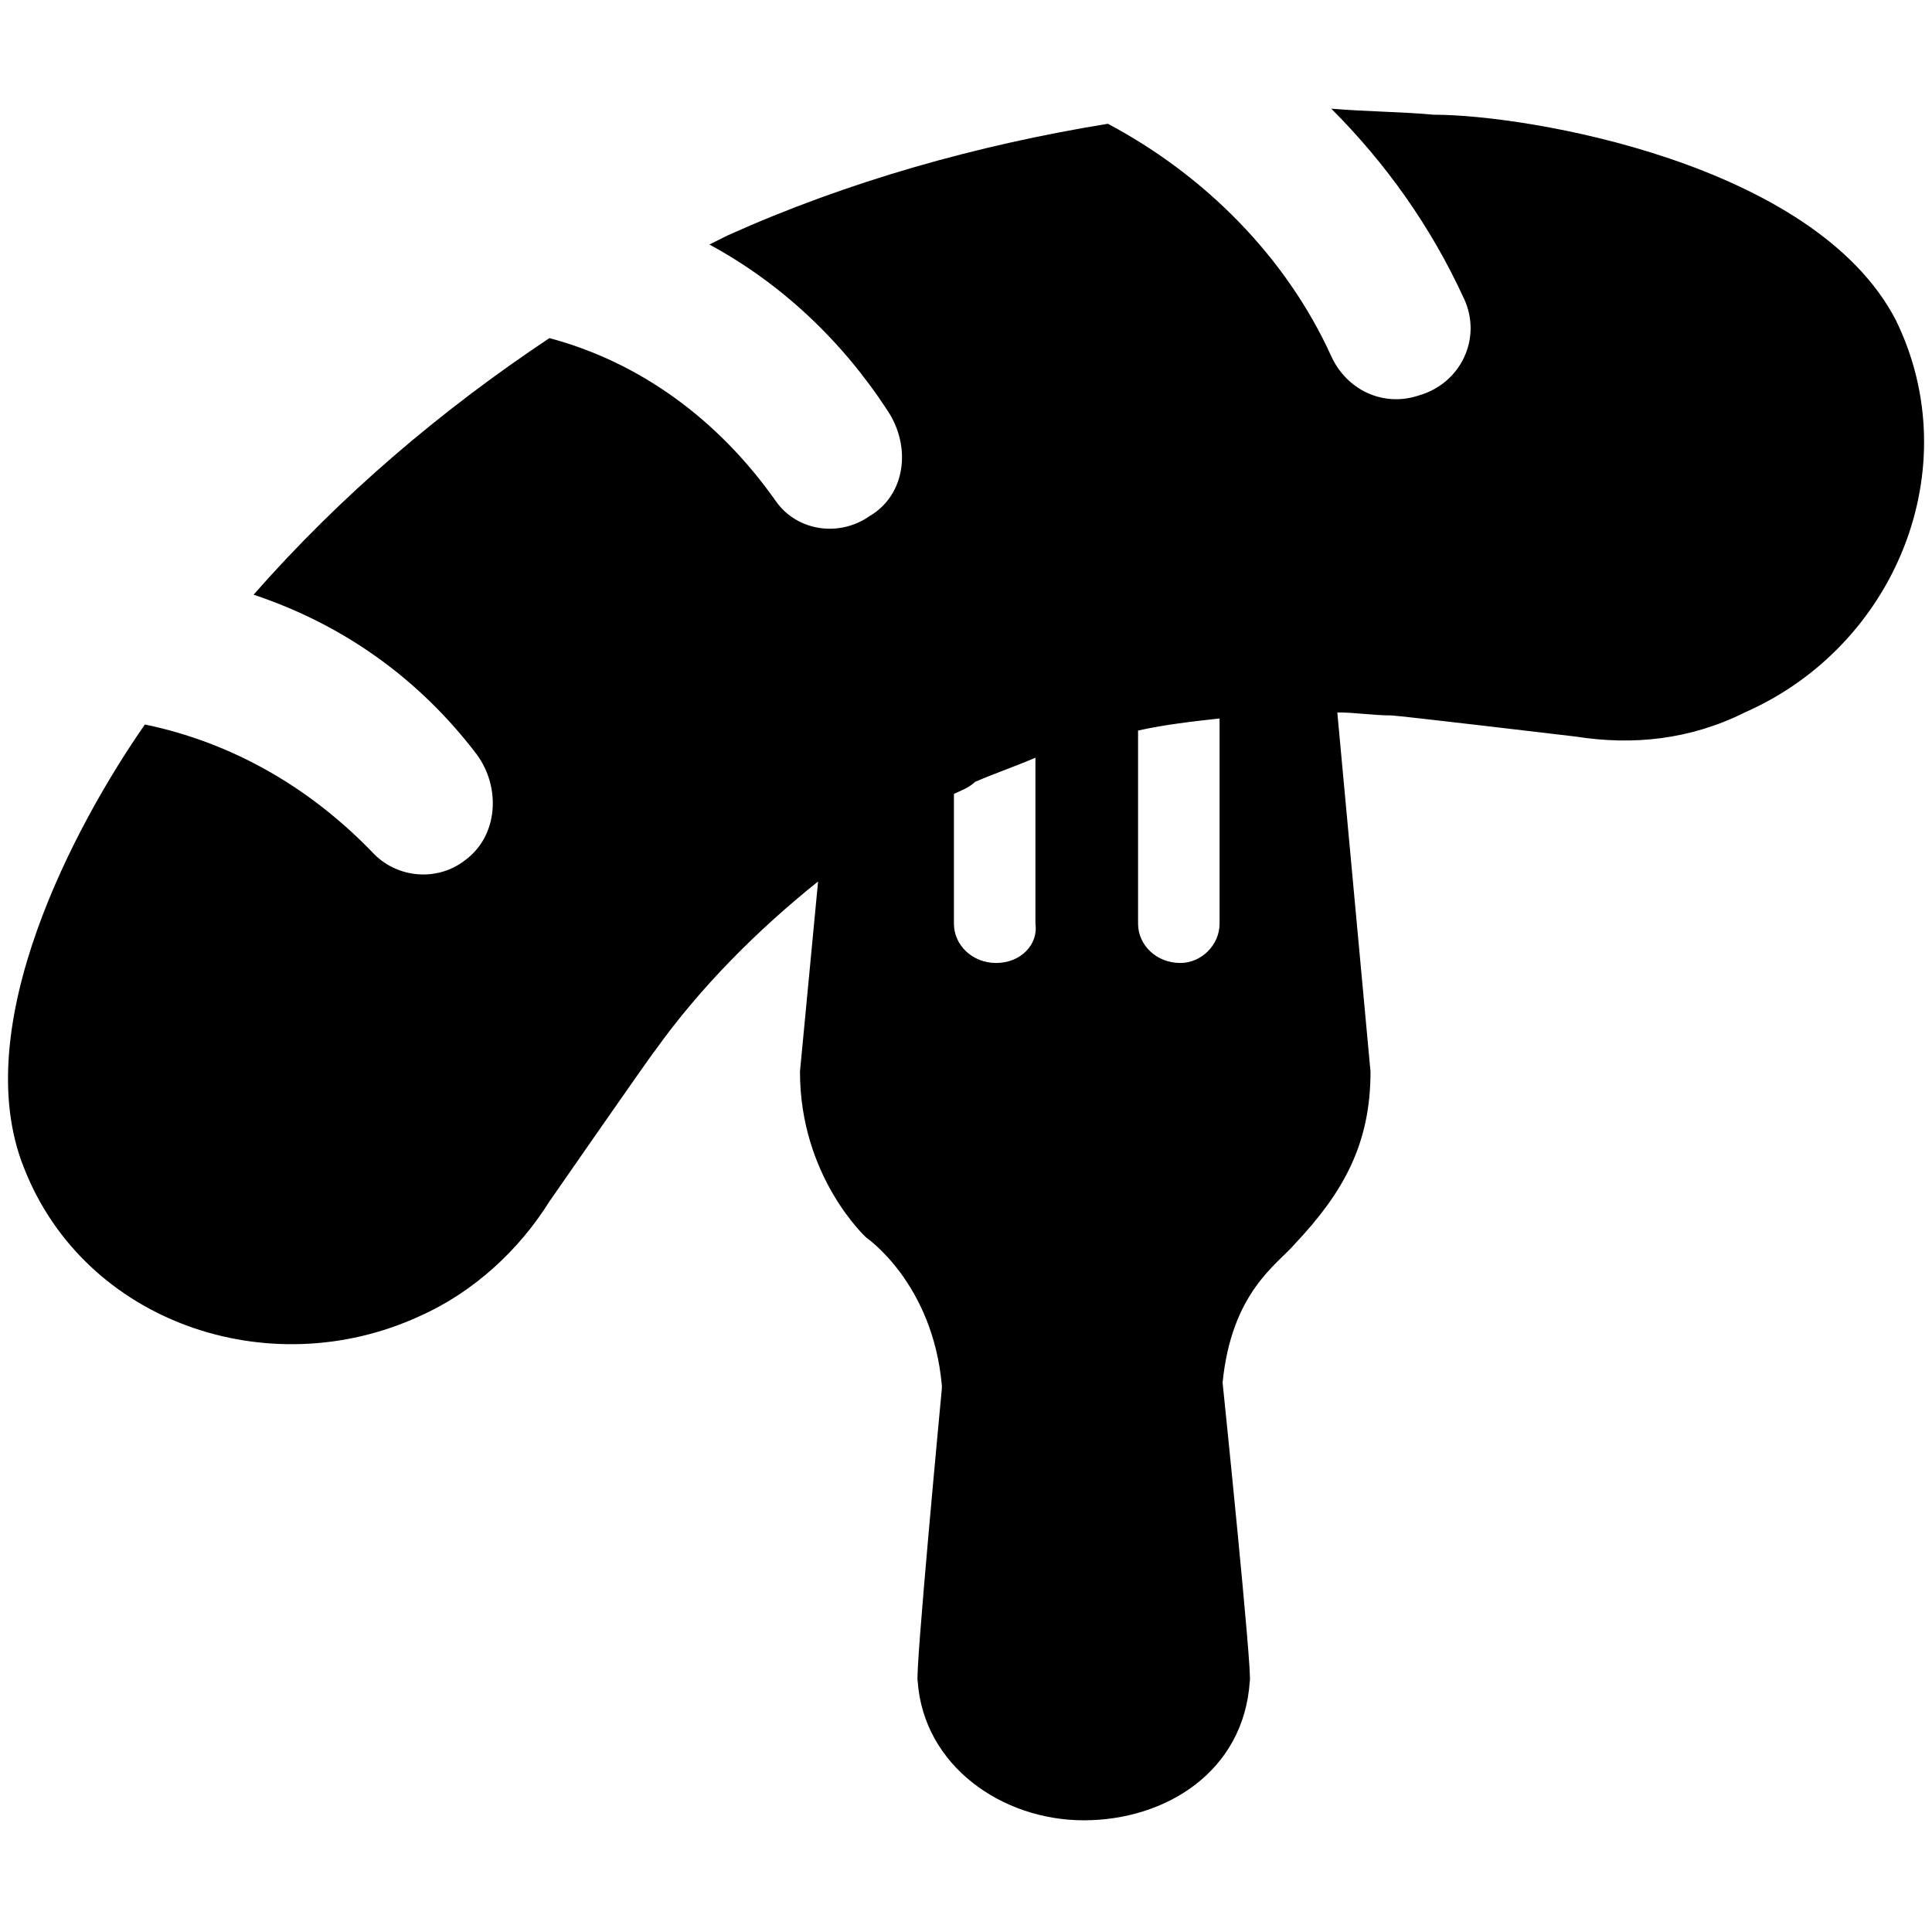 <!-- Generated by IcoMoon.io -->
<svg version="1.1" xmlns="http://www.w3.org/2000/svg" width="32" height="32" viewBox="0 0 32 32">
<title>sausage</title>
<path d="M31.4 5.3c-1.35-2.6-6.1-3.4-7.65-3.4v0c-0.55-0.050-1.1-0.050-1.7-0.1 0.9 0.9 1.65 1.95 2.2 3.15 0.3 0.65-0.050 1.4-0.75 1.6-0.6 0.2-1.2-0.1-1.45-0.65-0.75-1.65-2.1-3-3.7-3.85-2.15 0.35-4.3 0.95-6.3 1.85-0.1 0.050-0.2 0.1-0.3 0.15 1.2 0.65 2.2 1.6 2.95 2.75 0.4 0.6 0.3 1.4-0.3 1.75-0.5 0.35-1.2 0.25-1.55-0.25-0.95-1.35-2.25-2.3-3.75-2.7-1.8 1.2-3.45 2.6-4.9 4.25 1.5 0.5 2.75 1.4 3.7 2.65 0.4 0.55 0.35 1.35-0.2 1.75-0.45 0.35-1.1 0.3-1.5-0.1-1.050-1.1-2.35-1.85-3.8-2.15-1.15 1.65-2.95 5-2 7.35 1 2.55 4.050 3.6 6.55 2.45 0.9-0.4 1.65-1.1 2.15-1.9v0c0 0 1.7-2.45 1.75-2.5 0.75-1.050 1.7-2 2.7-2.8l-0.3 3.15c0 1.75 1.1 2.75 1.1 2.75s1.1 0.75 1.25 2.45v0.050c0 0-0.45 4.75-0.4 4.85 0.1 1.4 1.4 2.3 2.75 2.3s2.65-0.8 2.75-2.3c0.050-0.1-0.45-4.95-0.45-4.95 0.15-1.5 0.9-1.95 1.2-2.3 0.8-0.85 1.25-1.65 1.25-2.85l-0.55-5.95c0.3 0 0.6 0.050 0.9 0.050 0.1 0 3.050 0.35 3.050 0.35v0c0.95 0.15 1.9 0.050 2.8-0.4 2.5-1.1 3.7-4.050 2.5-6.5zM16.5 15.95v0c-0.4 0-0.7-0.3-0.7-0.65v-2.15c0.1-0.050 0.25-0.1 0.35-0.2 0.35-0.15 0.65-0.25 1-0.4v2.75c0.050 0.35-0.25 0.65-0.65 0.65zM19.55 15.95v0c-0.4 0-0.7-0.3-0.7-0.65v-3.2c0.45-0.1 0.9-0.15 1.35-0.2v3.4c0 0.35-0.3 0.65-0.65 0.65z"></path>
</svg>
